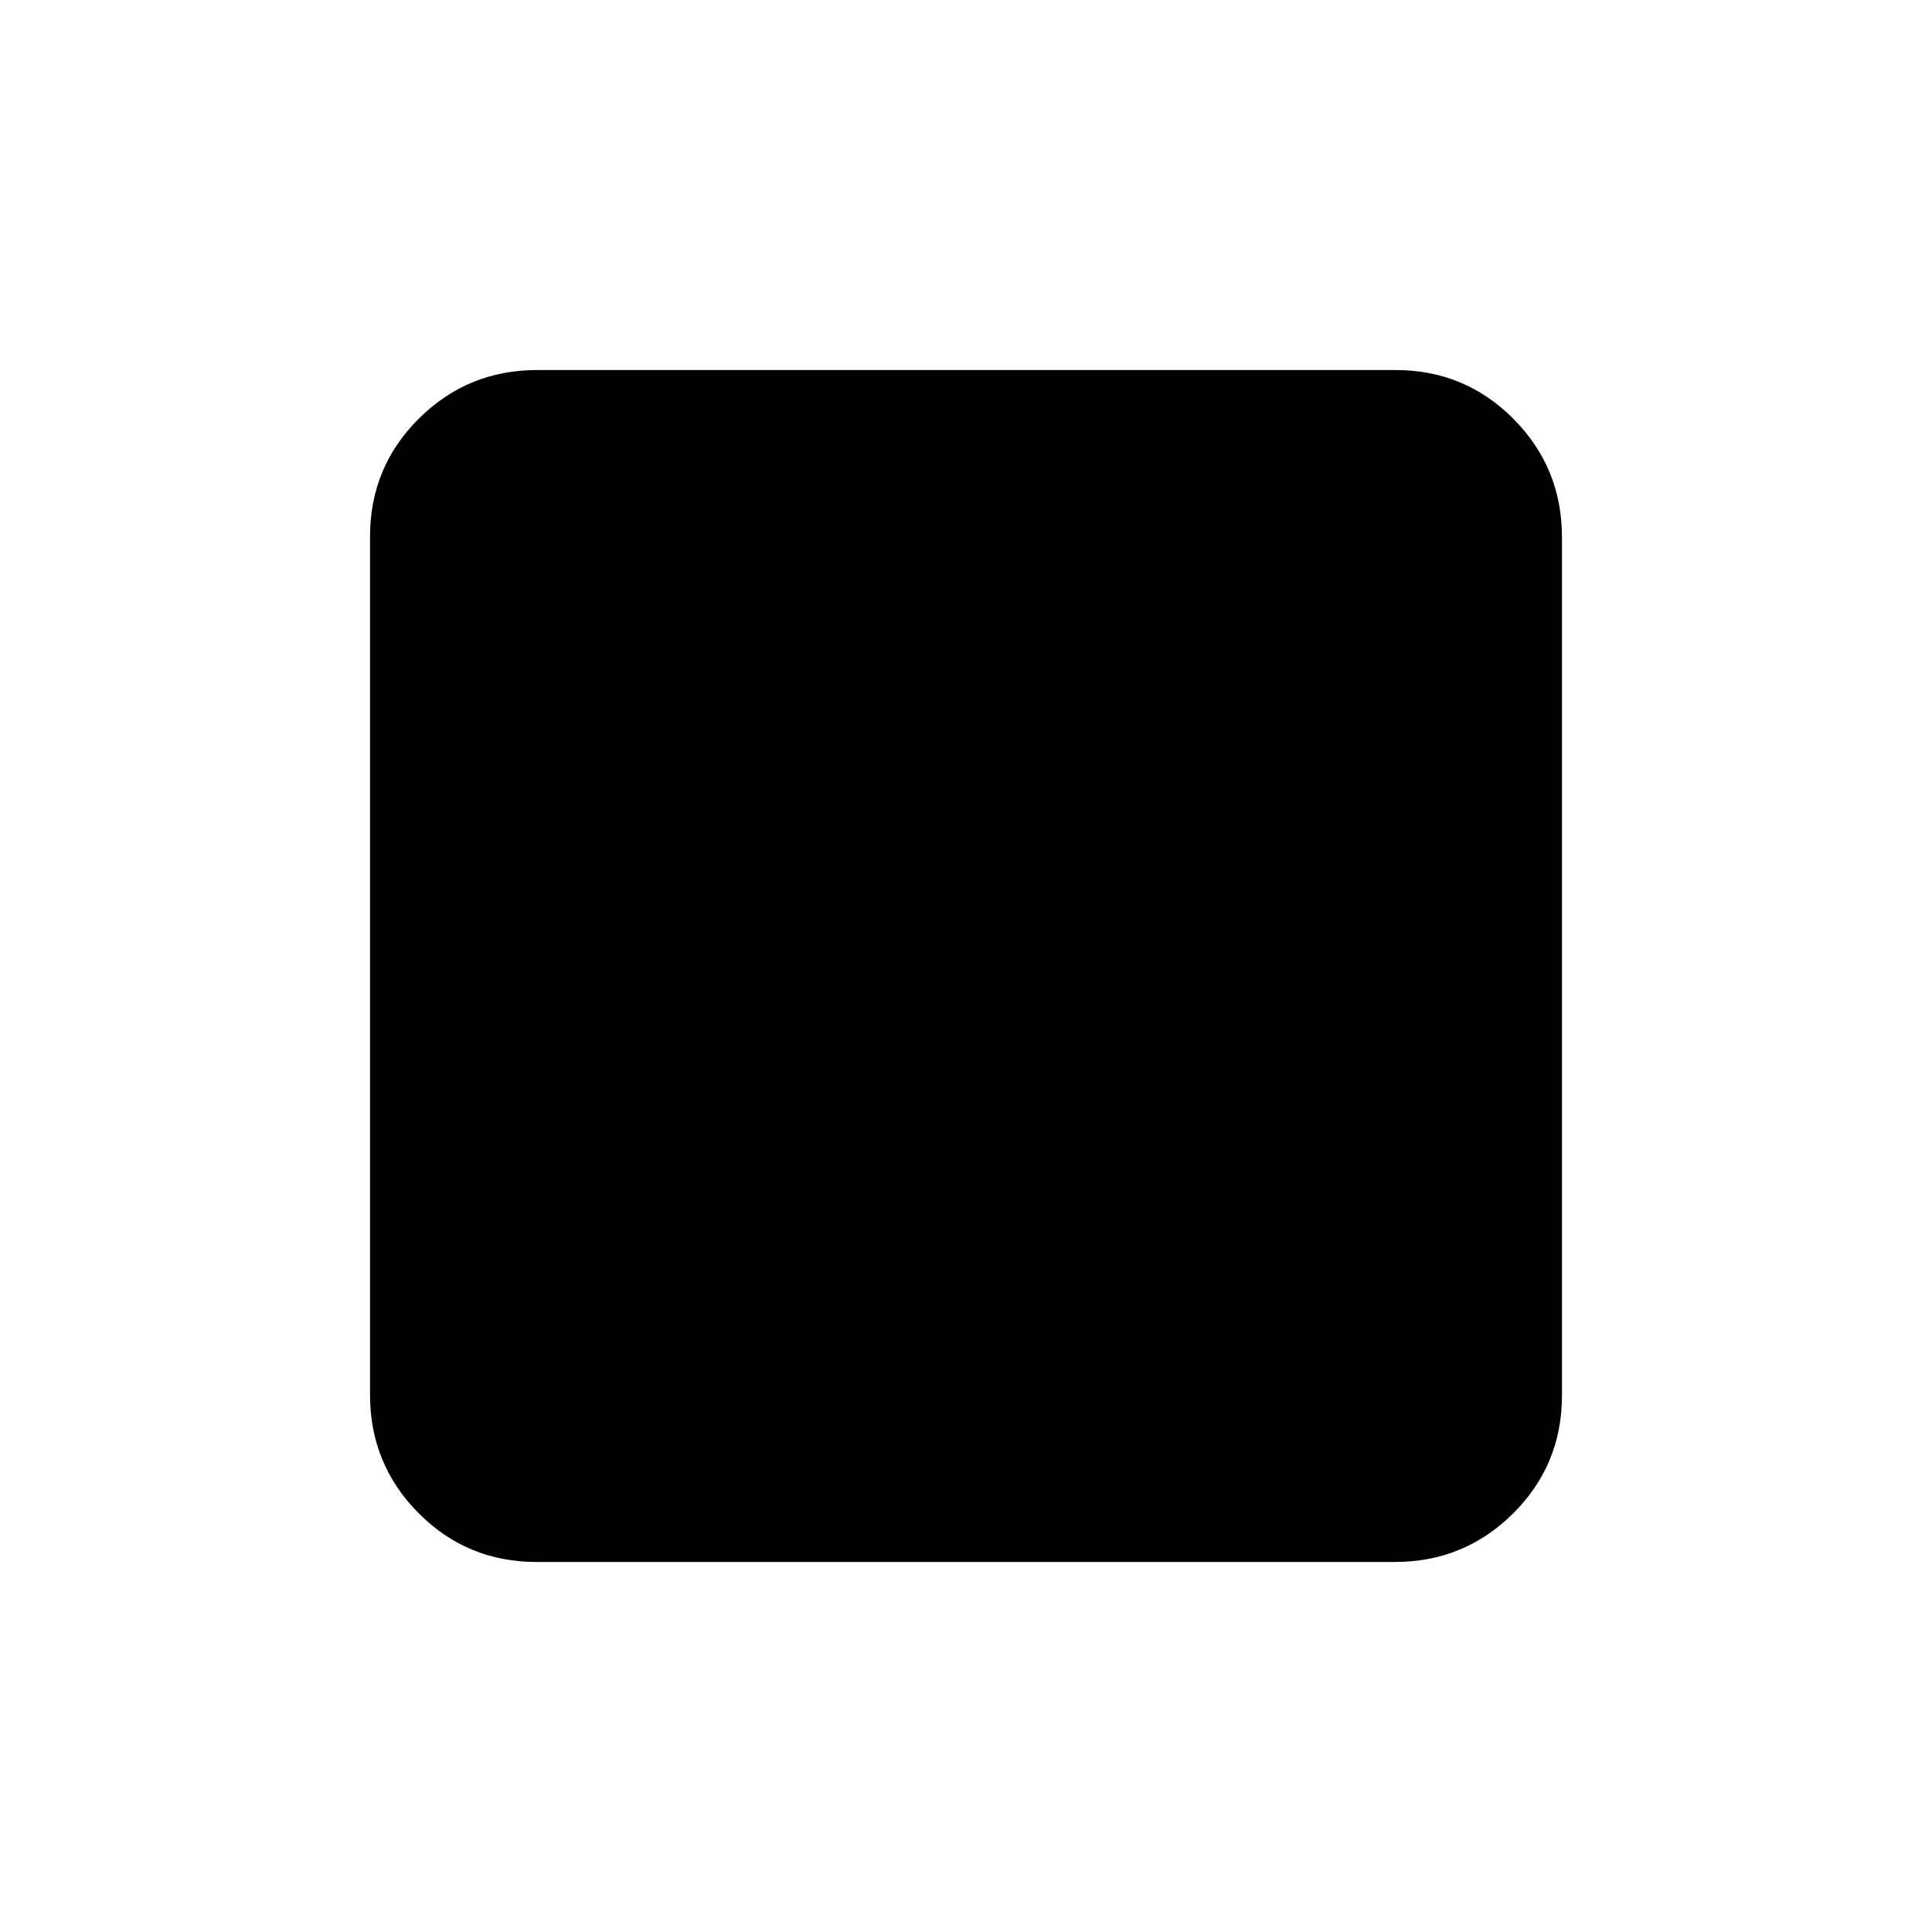 <svg xmlns="http://www.w3.org/2000/svg"  viewBox="0 96 960 960" ><path d="M266.586 872.131q-34.499 0-58.608-24.271-24.109-24.271-24.109-58.77V362.586q0-34.499 24.271-58.608 24.271-24.109 58.77-24.109h426.504q34.499 0 58.608 24.271 24.109 24.271 24.109 58.77v426.504q0 34.499-24.271 58.608-24.271 24.109-58.77 24.109H266.586Z"/></svg>
